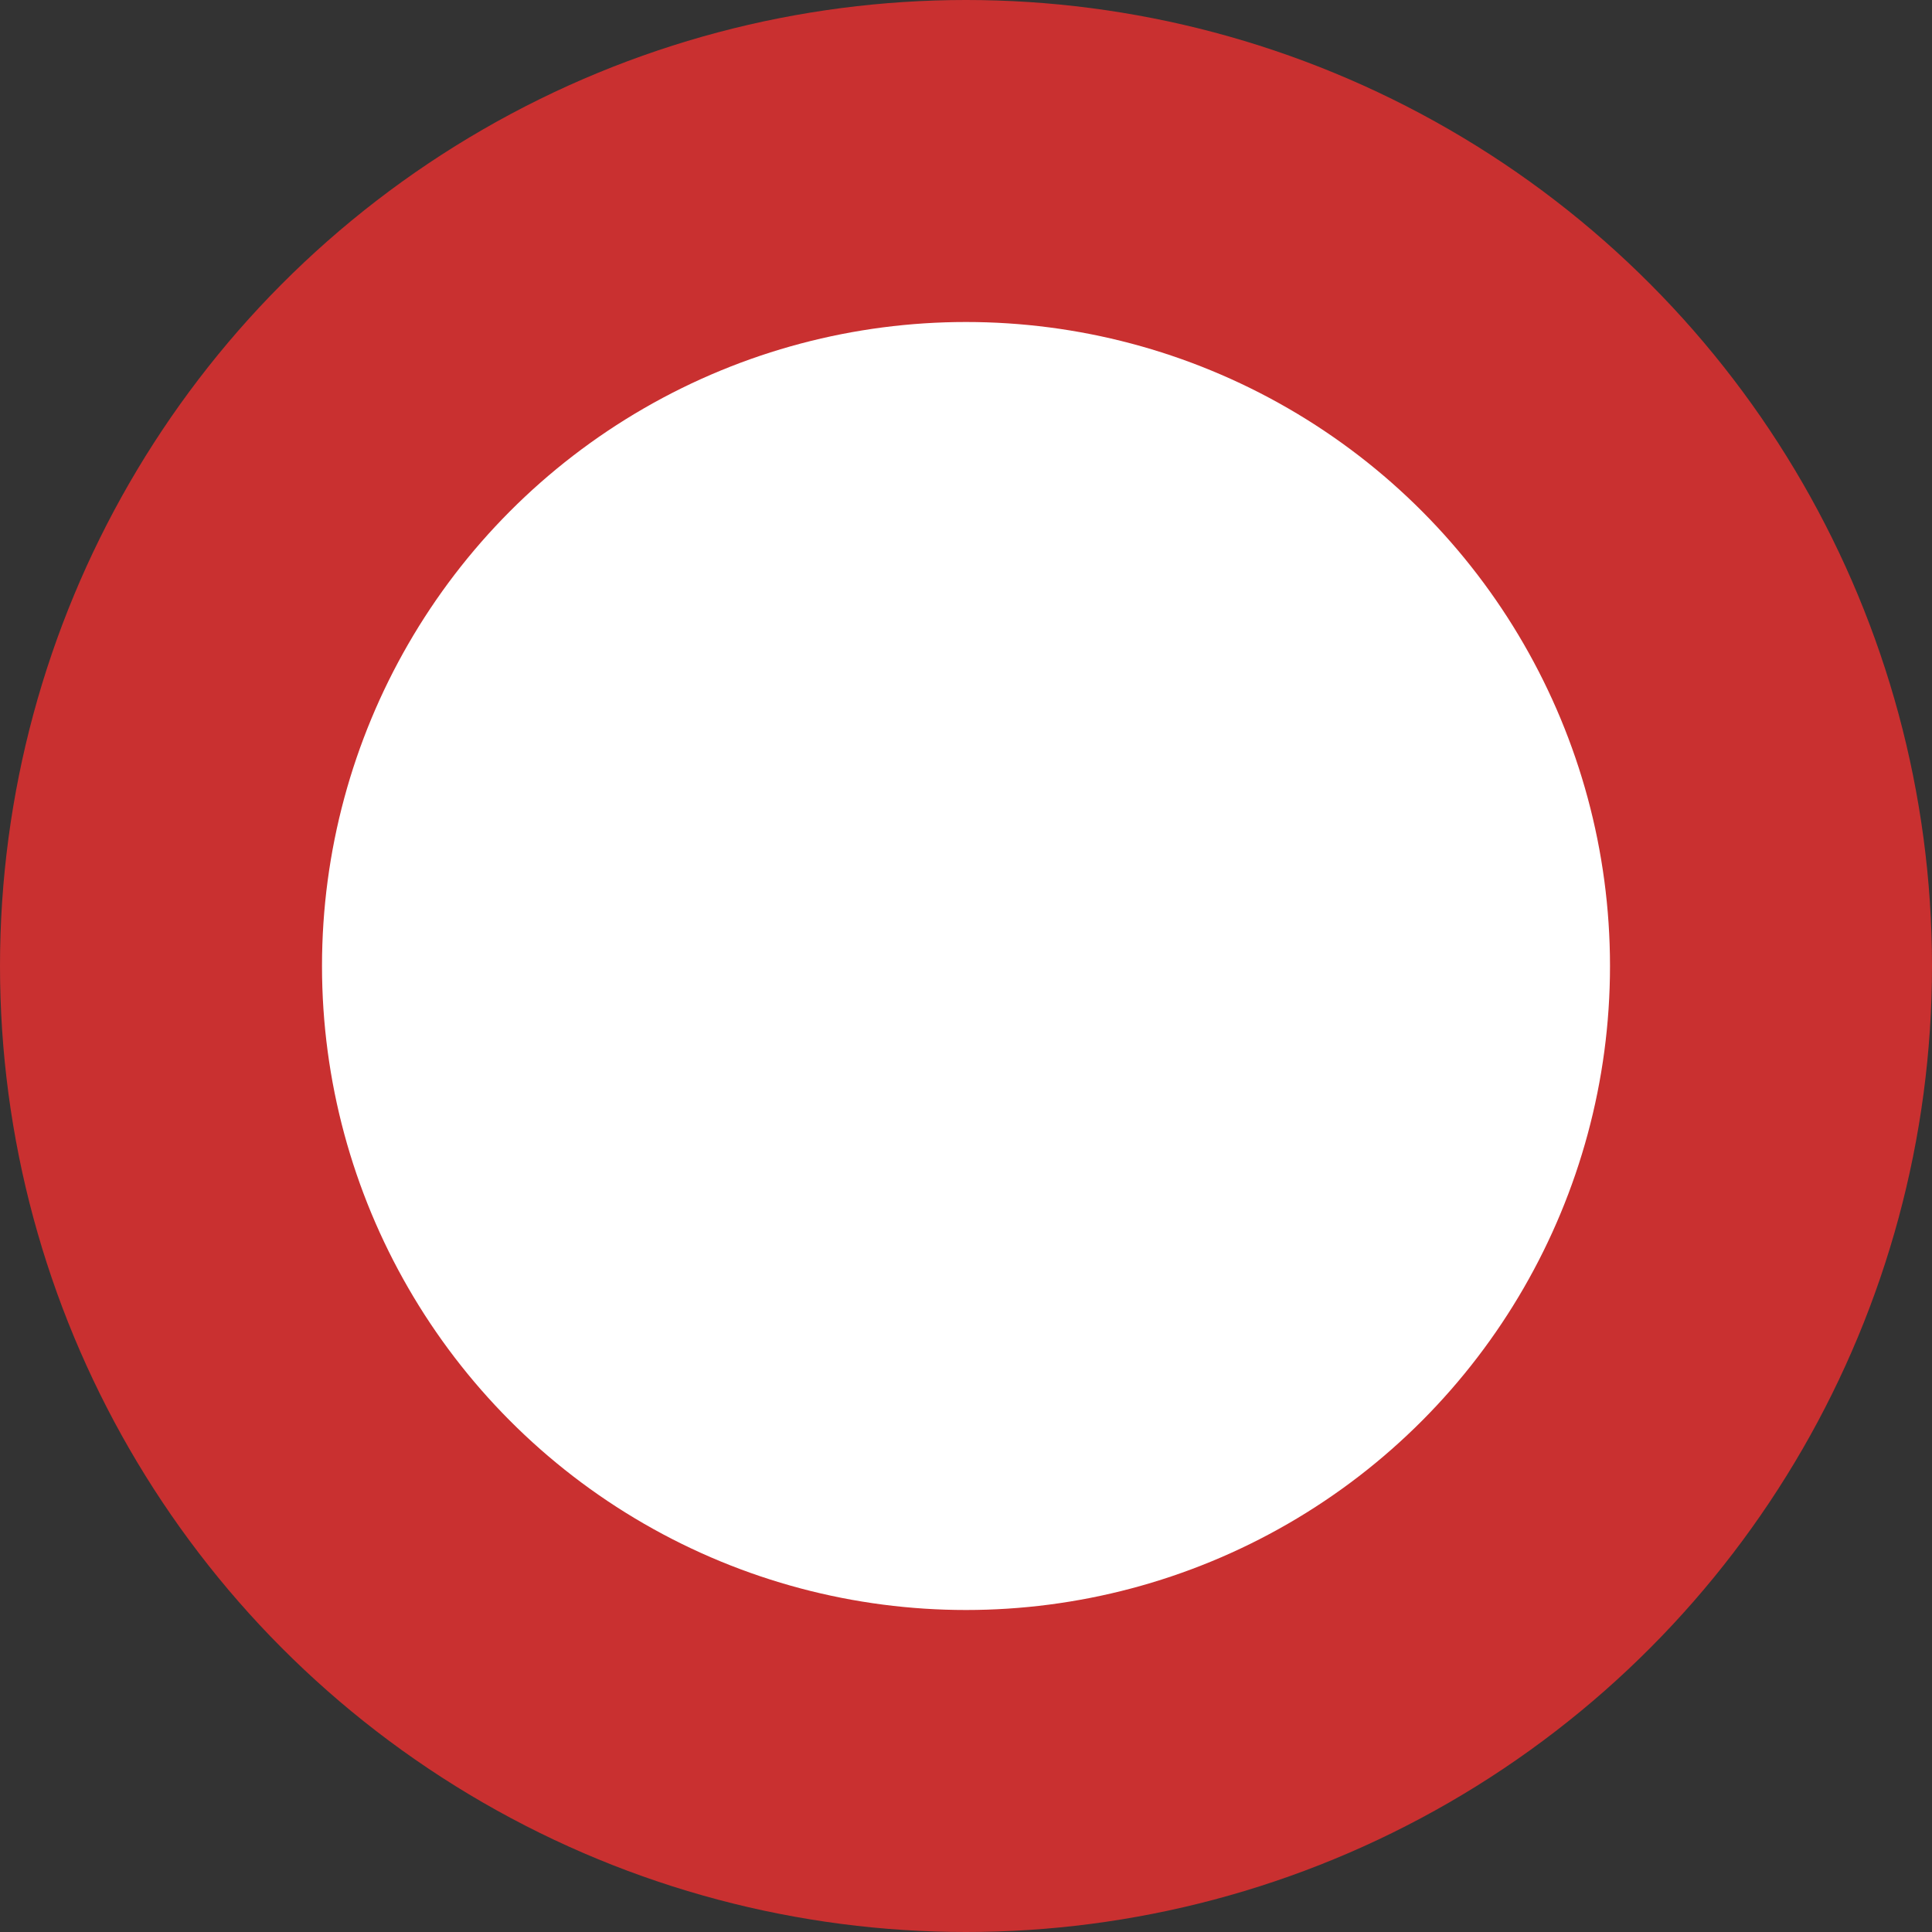<svg width="150" height="150" viewBox="0 0 150 150" fill="none" xmlns="http://www.w3.org/2000/svg">
<rect x="0" y="0" width="150" height="150" fill="#333333" stroke="none"/>
<g id="Timeline Circle">
<circle id="Outer Circle" cx="75" cy="75" r="75" fill="#C93030"/>
<circle id="Inner Circle" cx="75" cy="75" r="50" fill="white"/>
</g>
</svg>
